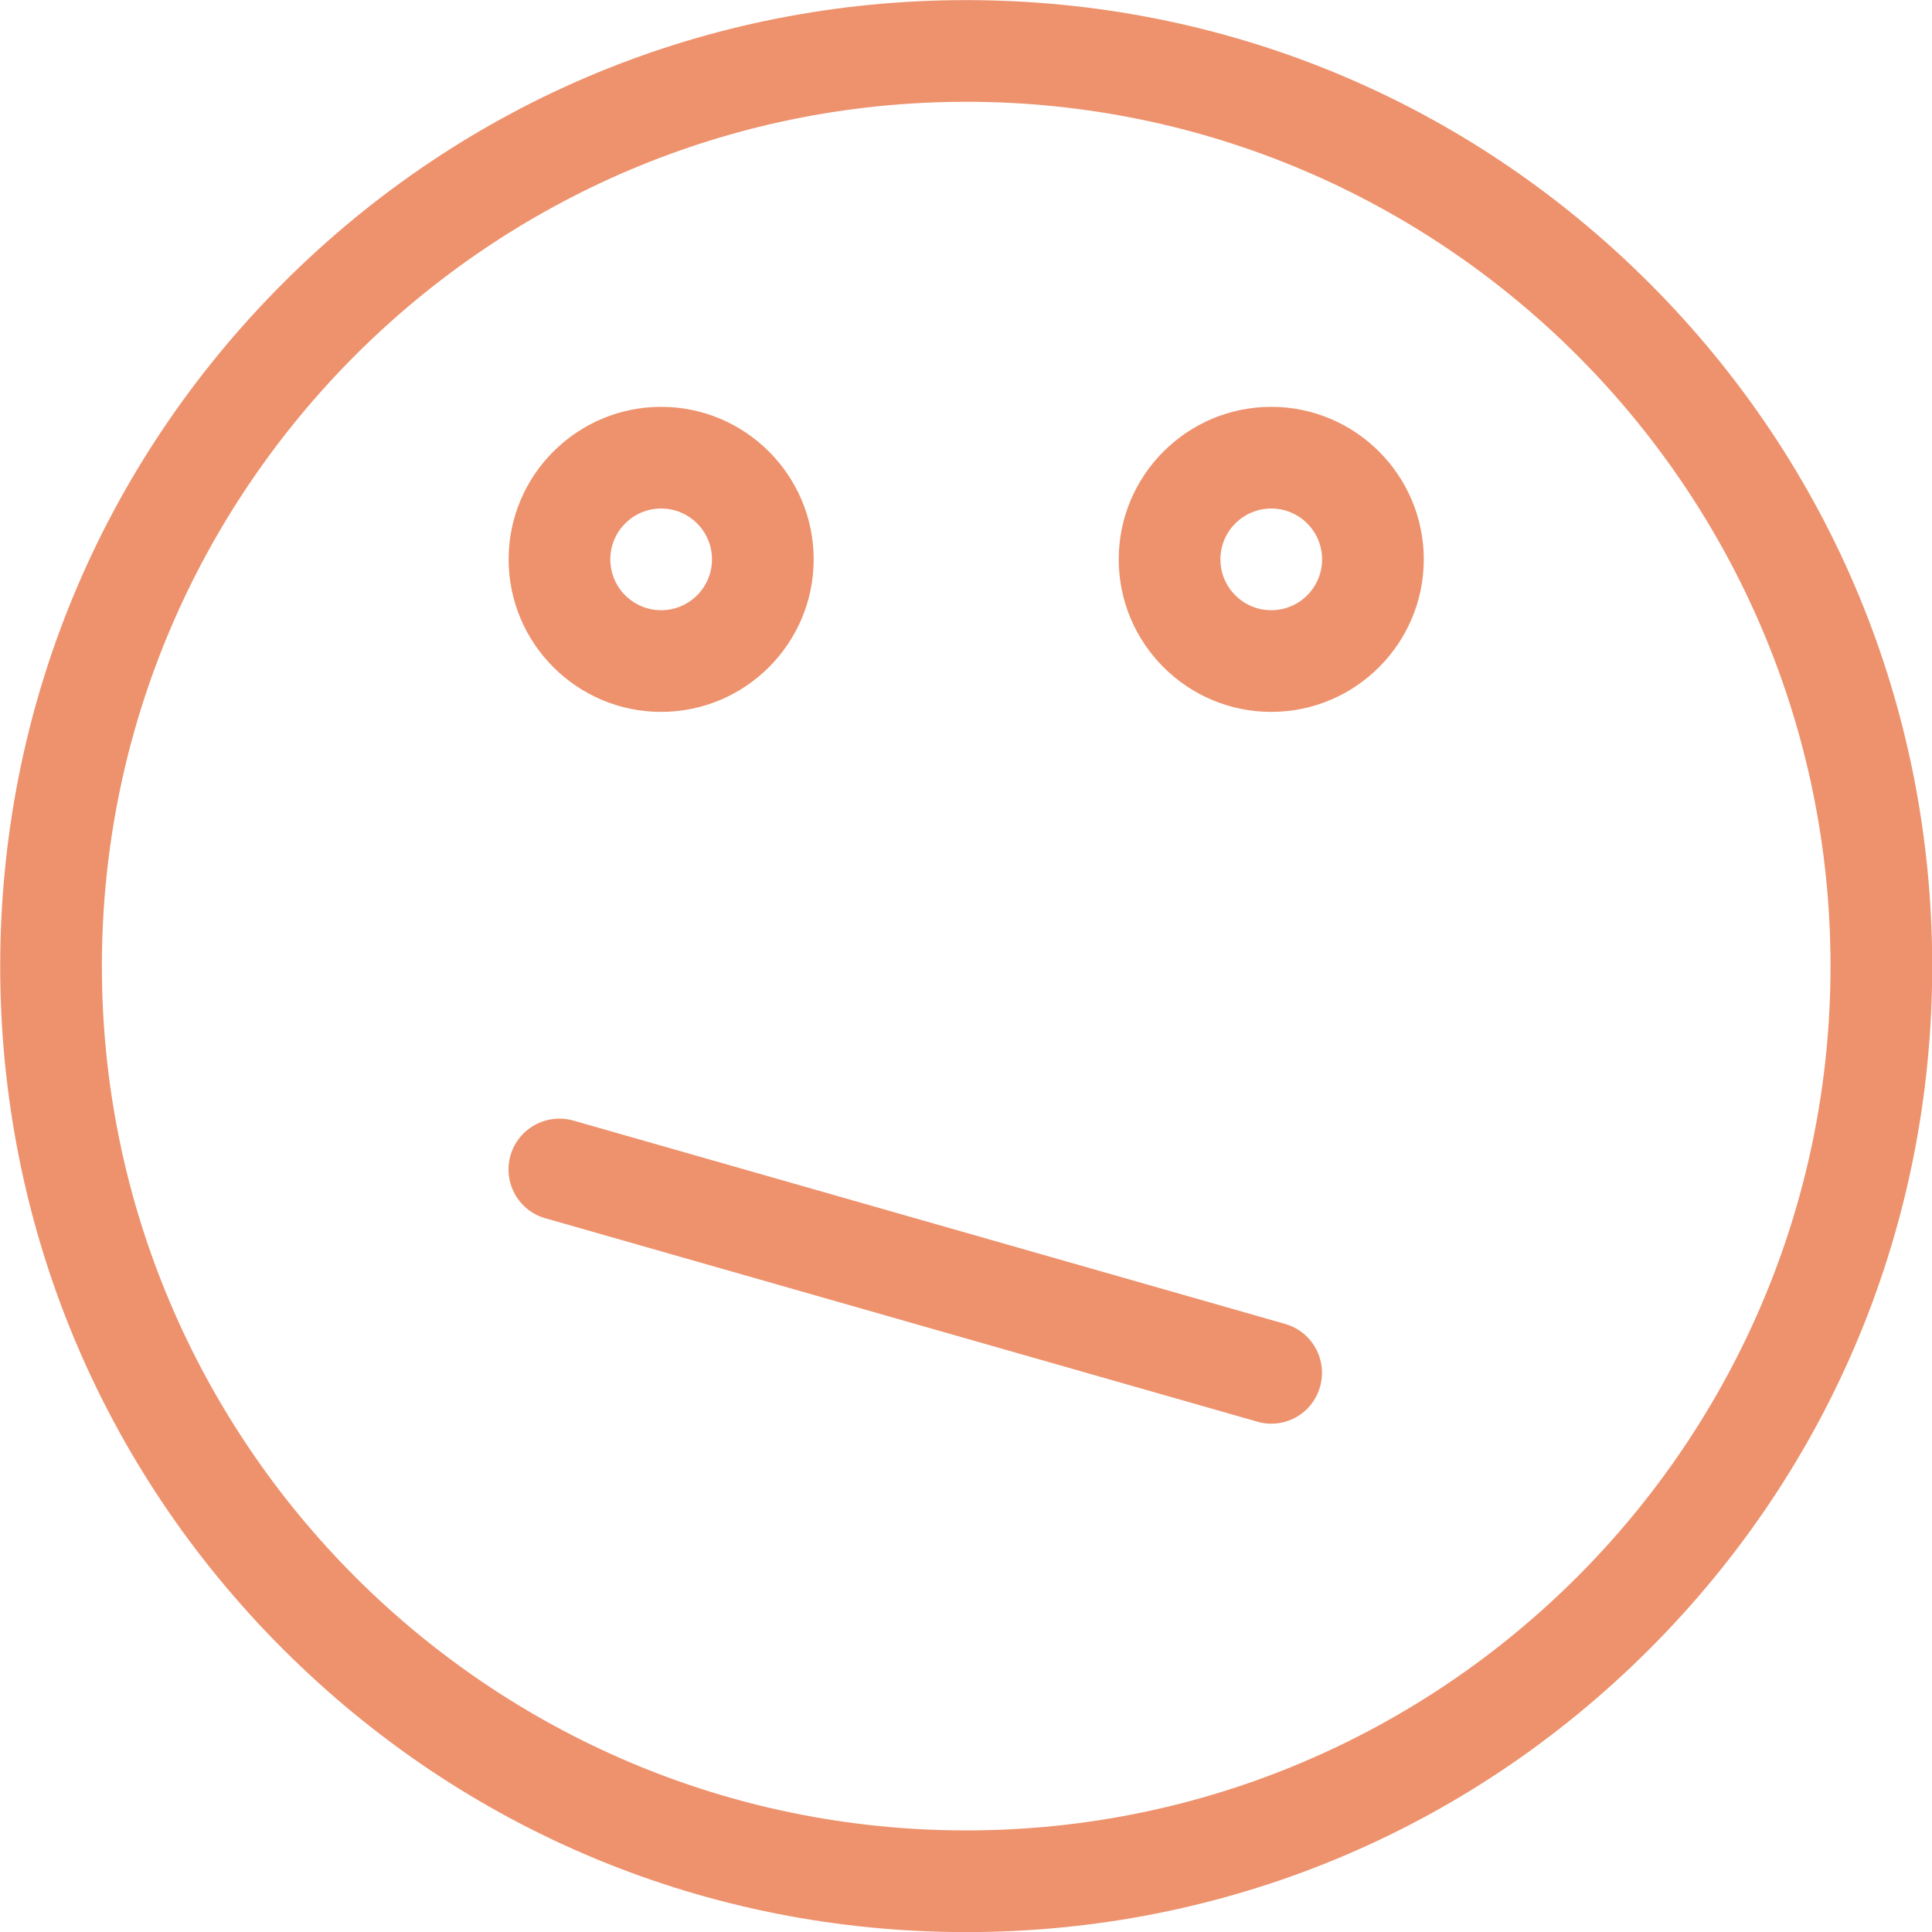 <?xml version="1.0" encoding="UTF-8" standalone="no"?>
<svg width="38px" height="38px" viewBox="0 0 38 38" version="1.1" xmlns="http://www.w3.org/2000/svg" xmlns:xlink="http://www.w3.org/1999/xlink">
    <!-- Generator: Sketch 40.3 (33839) - http://www.bohemiancoding.com/sketch -->
    <title>ico-your-condition-2</title>
    <desc>Created with Sketch.</desc>
    <defs></defs>
    <g id="Page-1" stroke="none" stroke-width="1" fill="none" fill-rule="evenodd">
        <g id="Личный-кабинет-отчет" transform="translate(-781, -533)" fill="#ED926D">
            <g id="ico-your-condition-2" transform="translate(781, 533)">
                <path d="M19.004,38.002 C13.928,38.002 9.158,36.026 5.568,32.438 C1.978,28.85 0.004,24.078 0.004,19.004 C0.004,13.928 1.98,9.158 5.568,5.568 C9.156,1.978 13.928,0.002 19.004,0.002 C24.08,0.002 28.85,1.978 32.44,5.568 C36.03,9.158 38.004,13.928 38.004,19.004 C38.004,24.08 36.028,28.85 32.44,32.438 C28.852,36.026 24.08,38.002 19.004,38.002 L19.004,38.002 Z M19.004,2.002 C9.63,2.002 2.004,9.626 2.004,19.002 C2.004,28.378 9.63,36.002 19.004,36.002 C28.378,36.002 36.004,28.378 36.004,19.002 C36.004,9.626 28.376,2.002 19.004,2.002 L19.004,2.002 Z" id="Shape"></path>
                <path d="M13.004,14.002 C11.35,14.002 10.004,12.656 10.004,11.002 C10.004,9.348 11.35,8.002 13.004,8.002 C14.658,8.002 16.004,9.348 16.004,11.002 C16.004,12.656 14.658,14.002 13.004,14.002 L13.004,14.002 Z M13.004,10.002 C12.452,10.002 12.004,10.45 12.004,11.002 C12.004,11.554 12.452,12.002 13.004,12.002 C13.556,12.002 14.004,11.554 14.004,11.002 C14.004,10.45 13.556,10.002 13.004,10.002 L13.004,10.002 Z" id="Shape"></path>
                <path d="M25.004,14.002 C23.35,14.002 22.004,12.656 22.004,11.002 C22.004,9.348 23.35,8.002 25.004,8.002 C26.658,8.002 28.004,9.348 28.004,11.002 C28.004,12.656 26.658,14.002 25.004,14.002 L25.004,14.002 Z M25.004,10.002 C24.452,10.002 24.004,10.45 24.004,11.002 C24.004,11.554 24.452,12.002 25.004,12.002 C25.556,12.002 26.004,11.554 26.004,11.002 C26.004,10.45 25.556,10.002 25.004,10.002 L25.004,10.002 Z" id="Shape"></path>
                <path d="M25.004,28.002 C24.914,28.002 24.82,27.99 24.728,27.962 L10.728,23.962 C10.194,23.812 9.89,23.256 10.04,22.728 C10.192,22.196 10.748,21.89 11.276,22.04 L25.276,26.04 C25.81,26.192 26.114,26.748 25.964,27.276 C25.838,27.718 25.438,28.004 25.004,28.002 L25.004,28.002 L25.004,28.002 Z" id="Shape"></path>
            </g>
        </g>
    </g>
</svg>